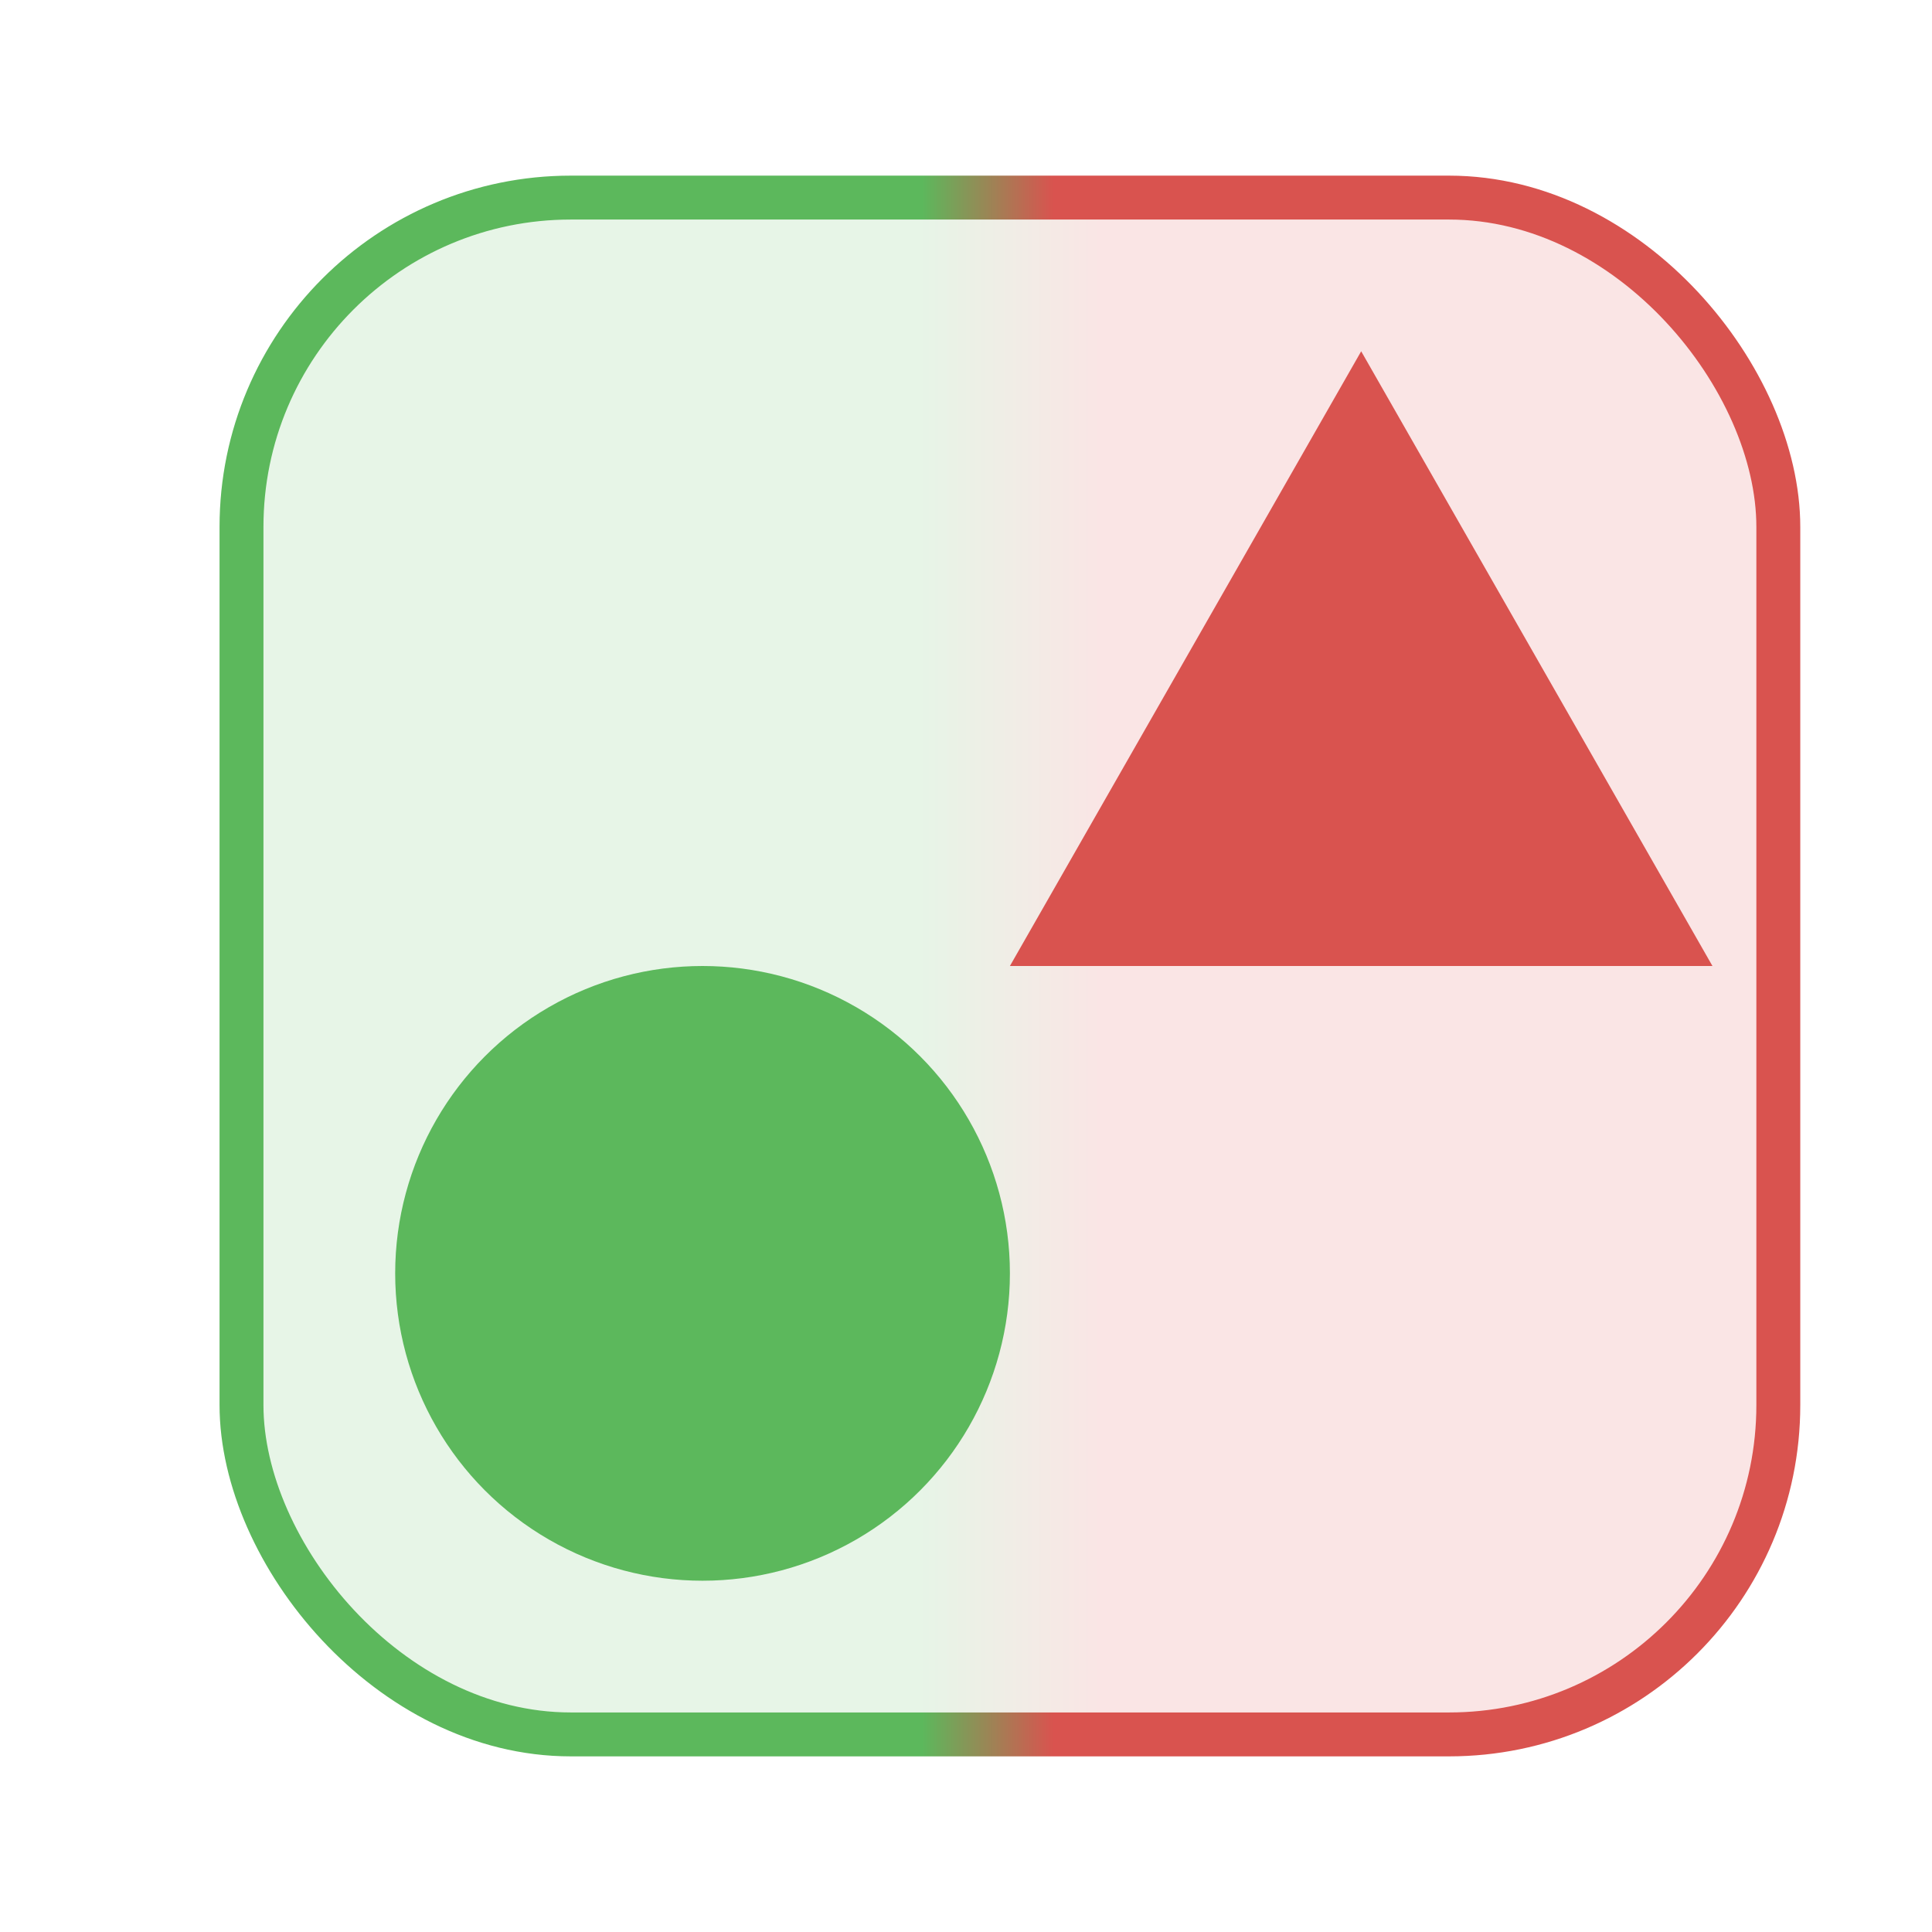 <svg width="22" height="22" viewBox="0 0 22 22" fill="none" xmlns="http://www.w3.org/2000/svg">
    <rect x="2.75" y="2.25" width="17.5" height="17.5" rx="3.75" fill="url(#v1hmdwybya)" fill-opacity=".15" stroke="url(#2ts0k7a1pb)" stroke-width=".5"/>
    <path d="m15.5 4 4 7h-8l4-7z" fill="#D9534F"/>
    <circle cx="8" cy="14.5" r="3.5" fill="#5CB85C"/>
    <defs>
        <linearGradient id="v1hmdwybya" x1="12.5" y1="10.5" x2="10.5" y2="10.5" gradientUnits="userSpaceOnUse">
            <stop stop-color="#D9534F"/>
            <stop offset="1" stop-color="#5CB85C"/>
        </linearGradient>
        <linearGradient id="2ts0k7a1pb" x1="10.5" y1="10.5" x2="12" y2="10.5" gradientUnits="userSpaceOnUse">
            <stop stop-color="#5CB85C"/>
            <stop offset="1" stop-color="#D9534F"/>
        </linearGradient>
    </defs>
</svg>
